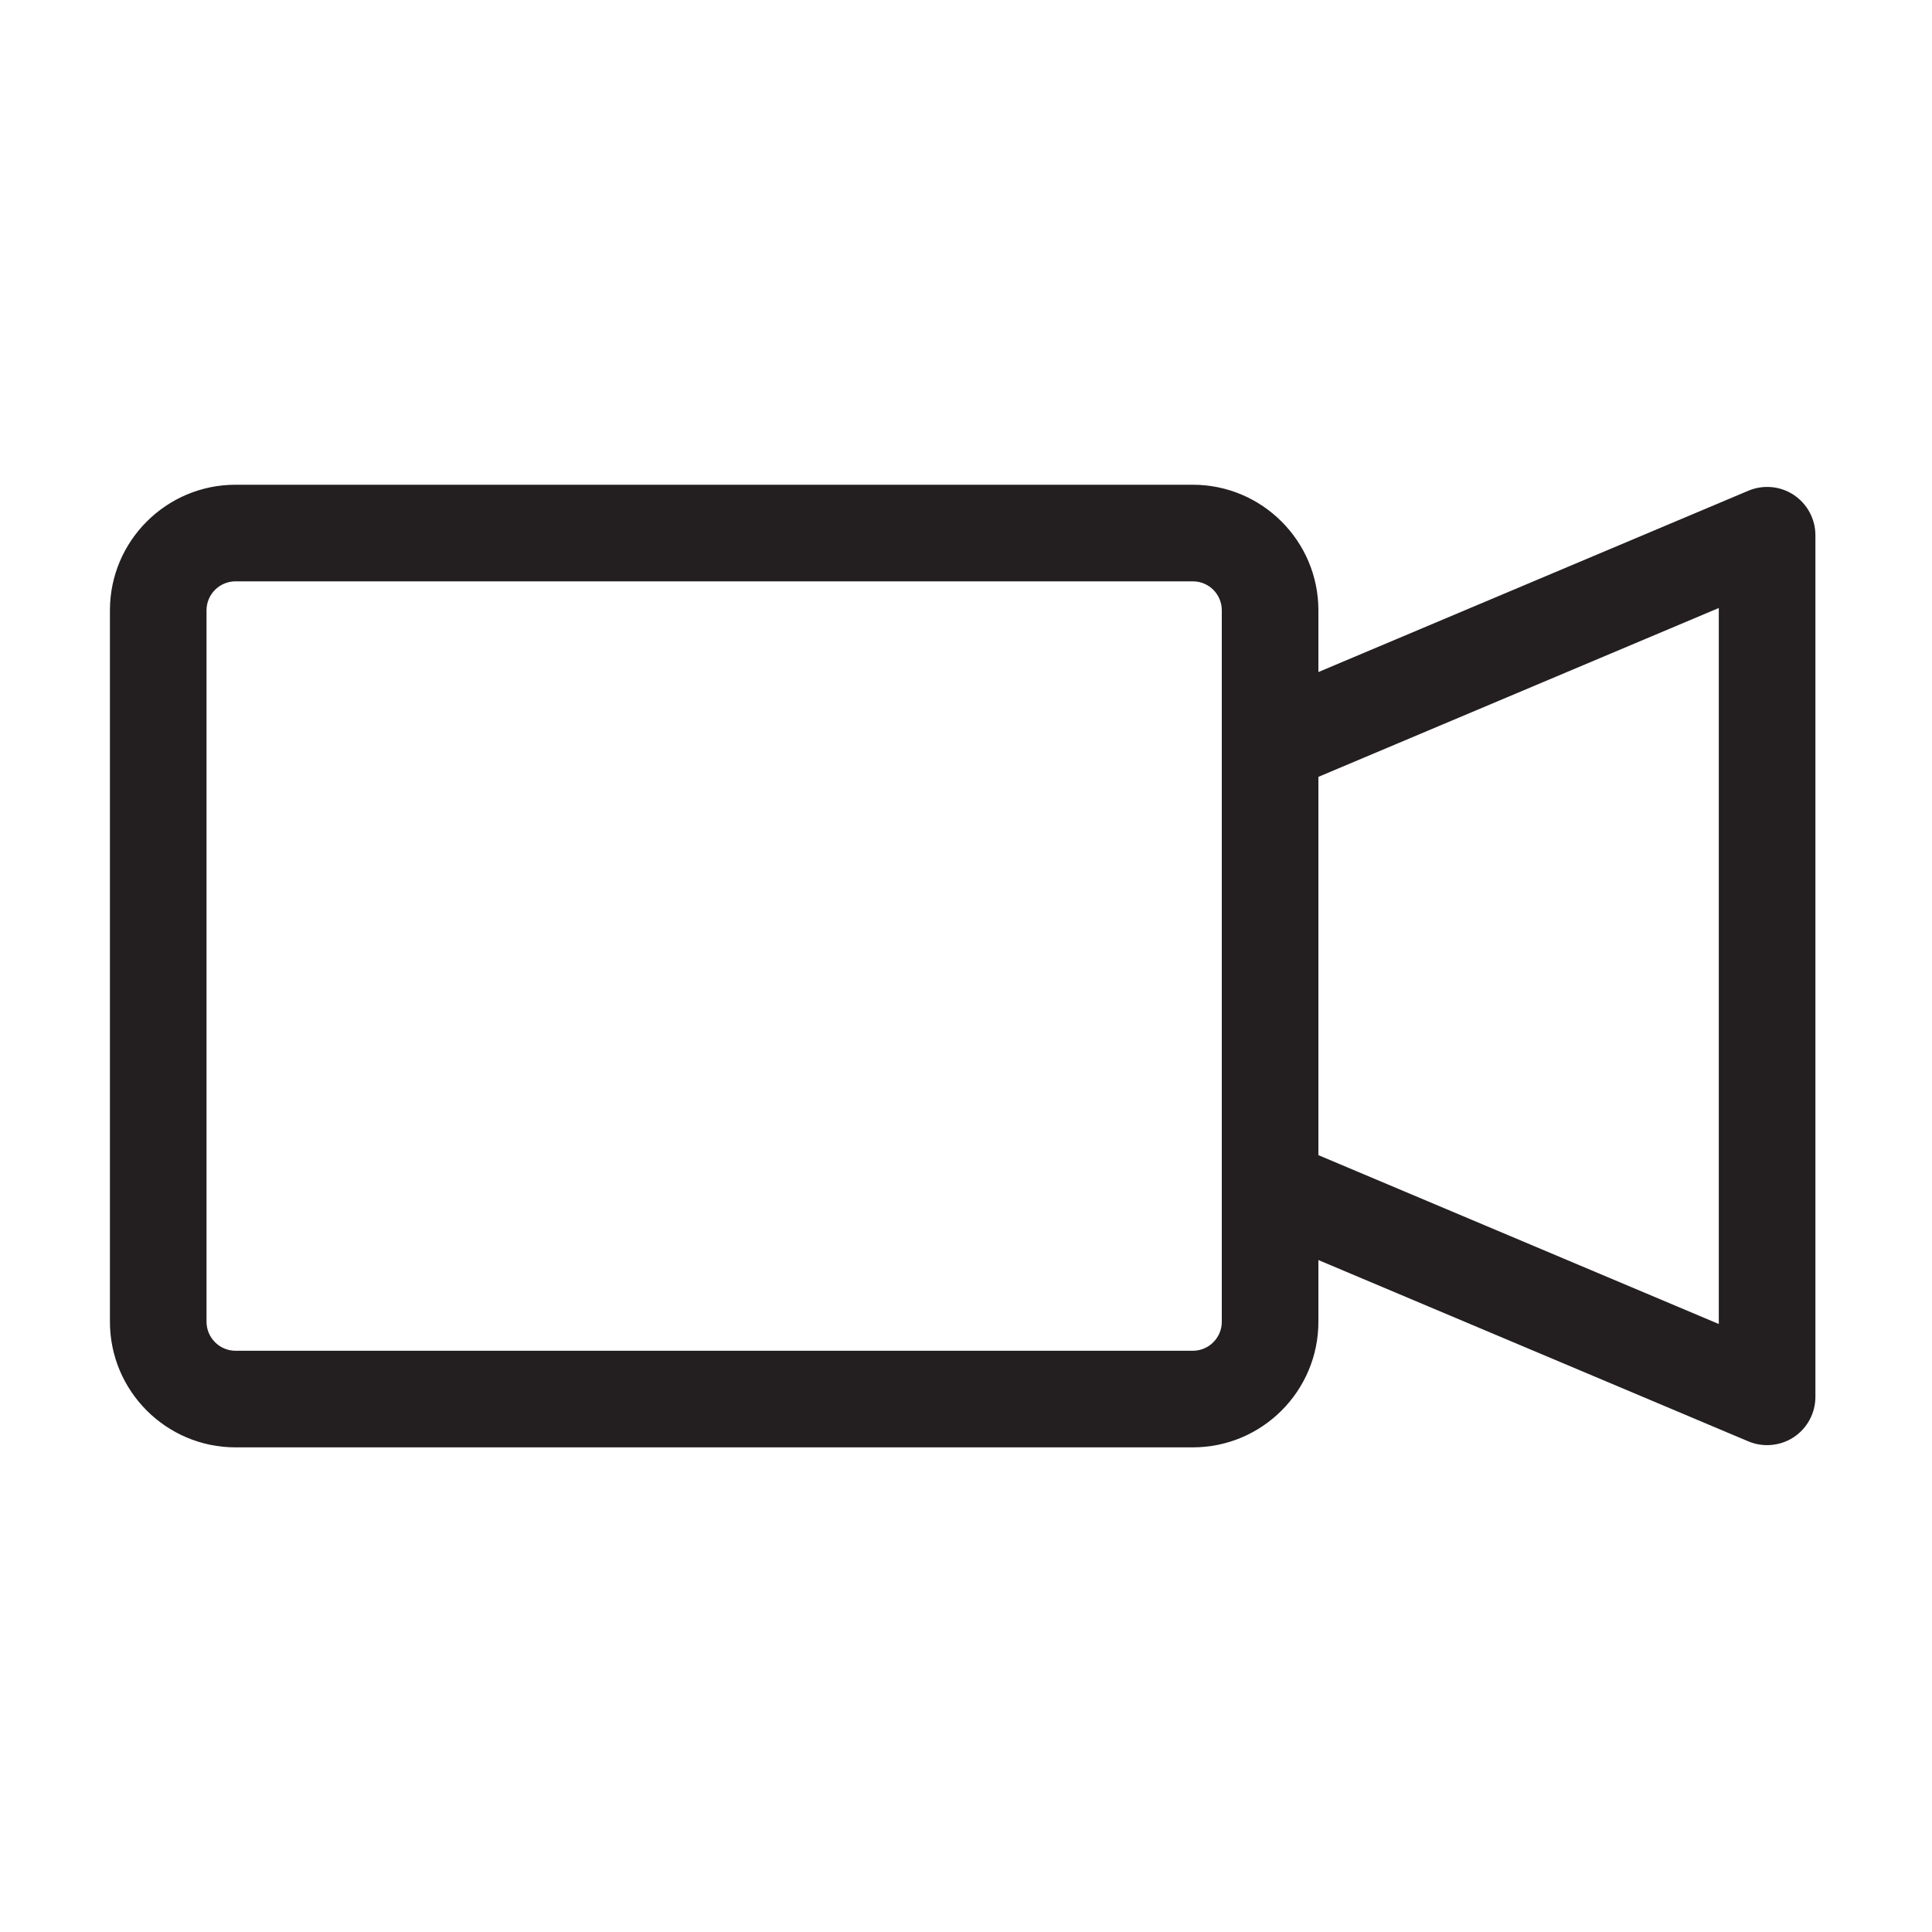<?xml version="1.0" encoding="UTF-8"?>
<svg id="icons" xmlns="http://www.w3.org/2000/svg" viewBox="0 0 200 200">
  <defs>
    <style>
      .cls-1 {
        fill: #231f20;
      }
    </style>
  </defs>
  <path class="cls-1" d="m185.7,51.24c-1.4-.93-3.17-1.09-4.71-.44l-44.51,18.77v-6.39c0-7.17-5.83-13-13-13H24.38c-7.17,0-13,5.83-13,13v73.65c0,7.17,5.83,13,13,13h99.1c7.17,0,13-5.83,13-13v-6.39l44.51,18.77c.62.26,1.28.39,1.94.39.97,0,1.94-.28,2.77-.83,1.39-.93,2.23-2.49,2.23-4.17V55.41c0-1.68-.84-3.24-2.23-4.17Zm-59.22,85.59c0,1.65-1.34,3-3,3H24.38c-1.65,0-3-1.35-3-3V63.18c0-1.66,1.35-3,3-3h99.1c1.66,0,3,1.34,3,3v73.65Zm51.45.23l-41.45-17.48v-39.16l41.45-17.48v74.12Z"/>
</svg>
